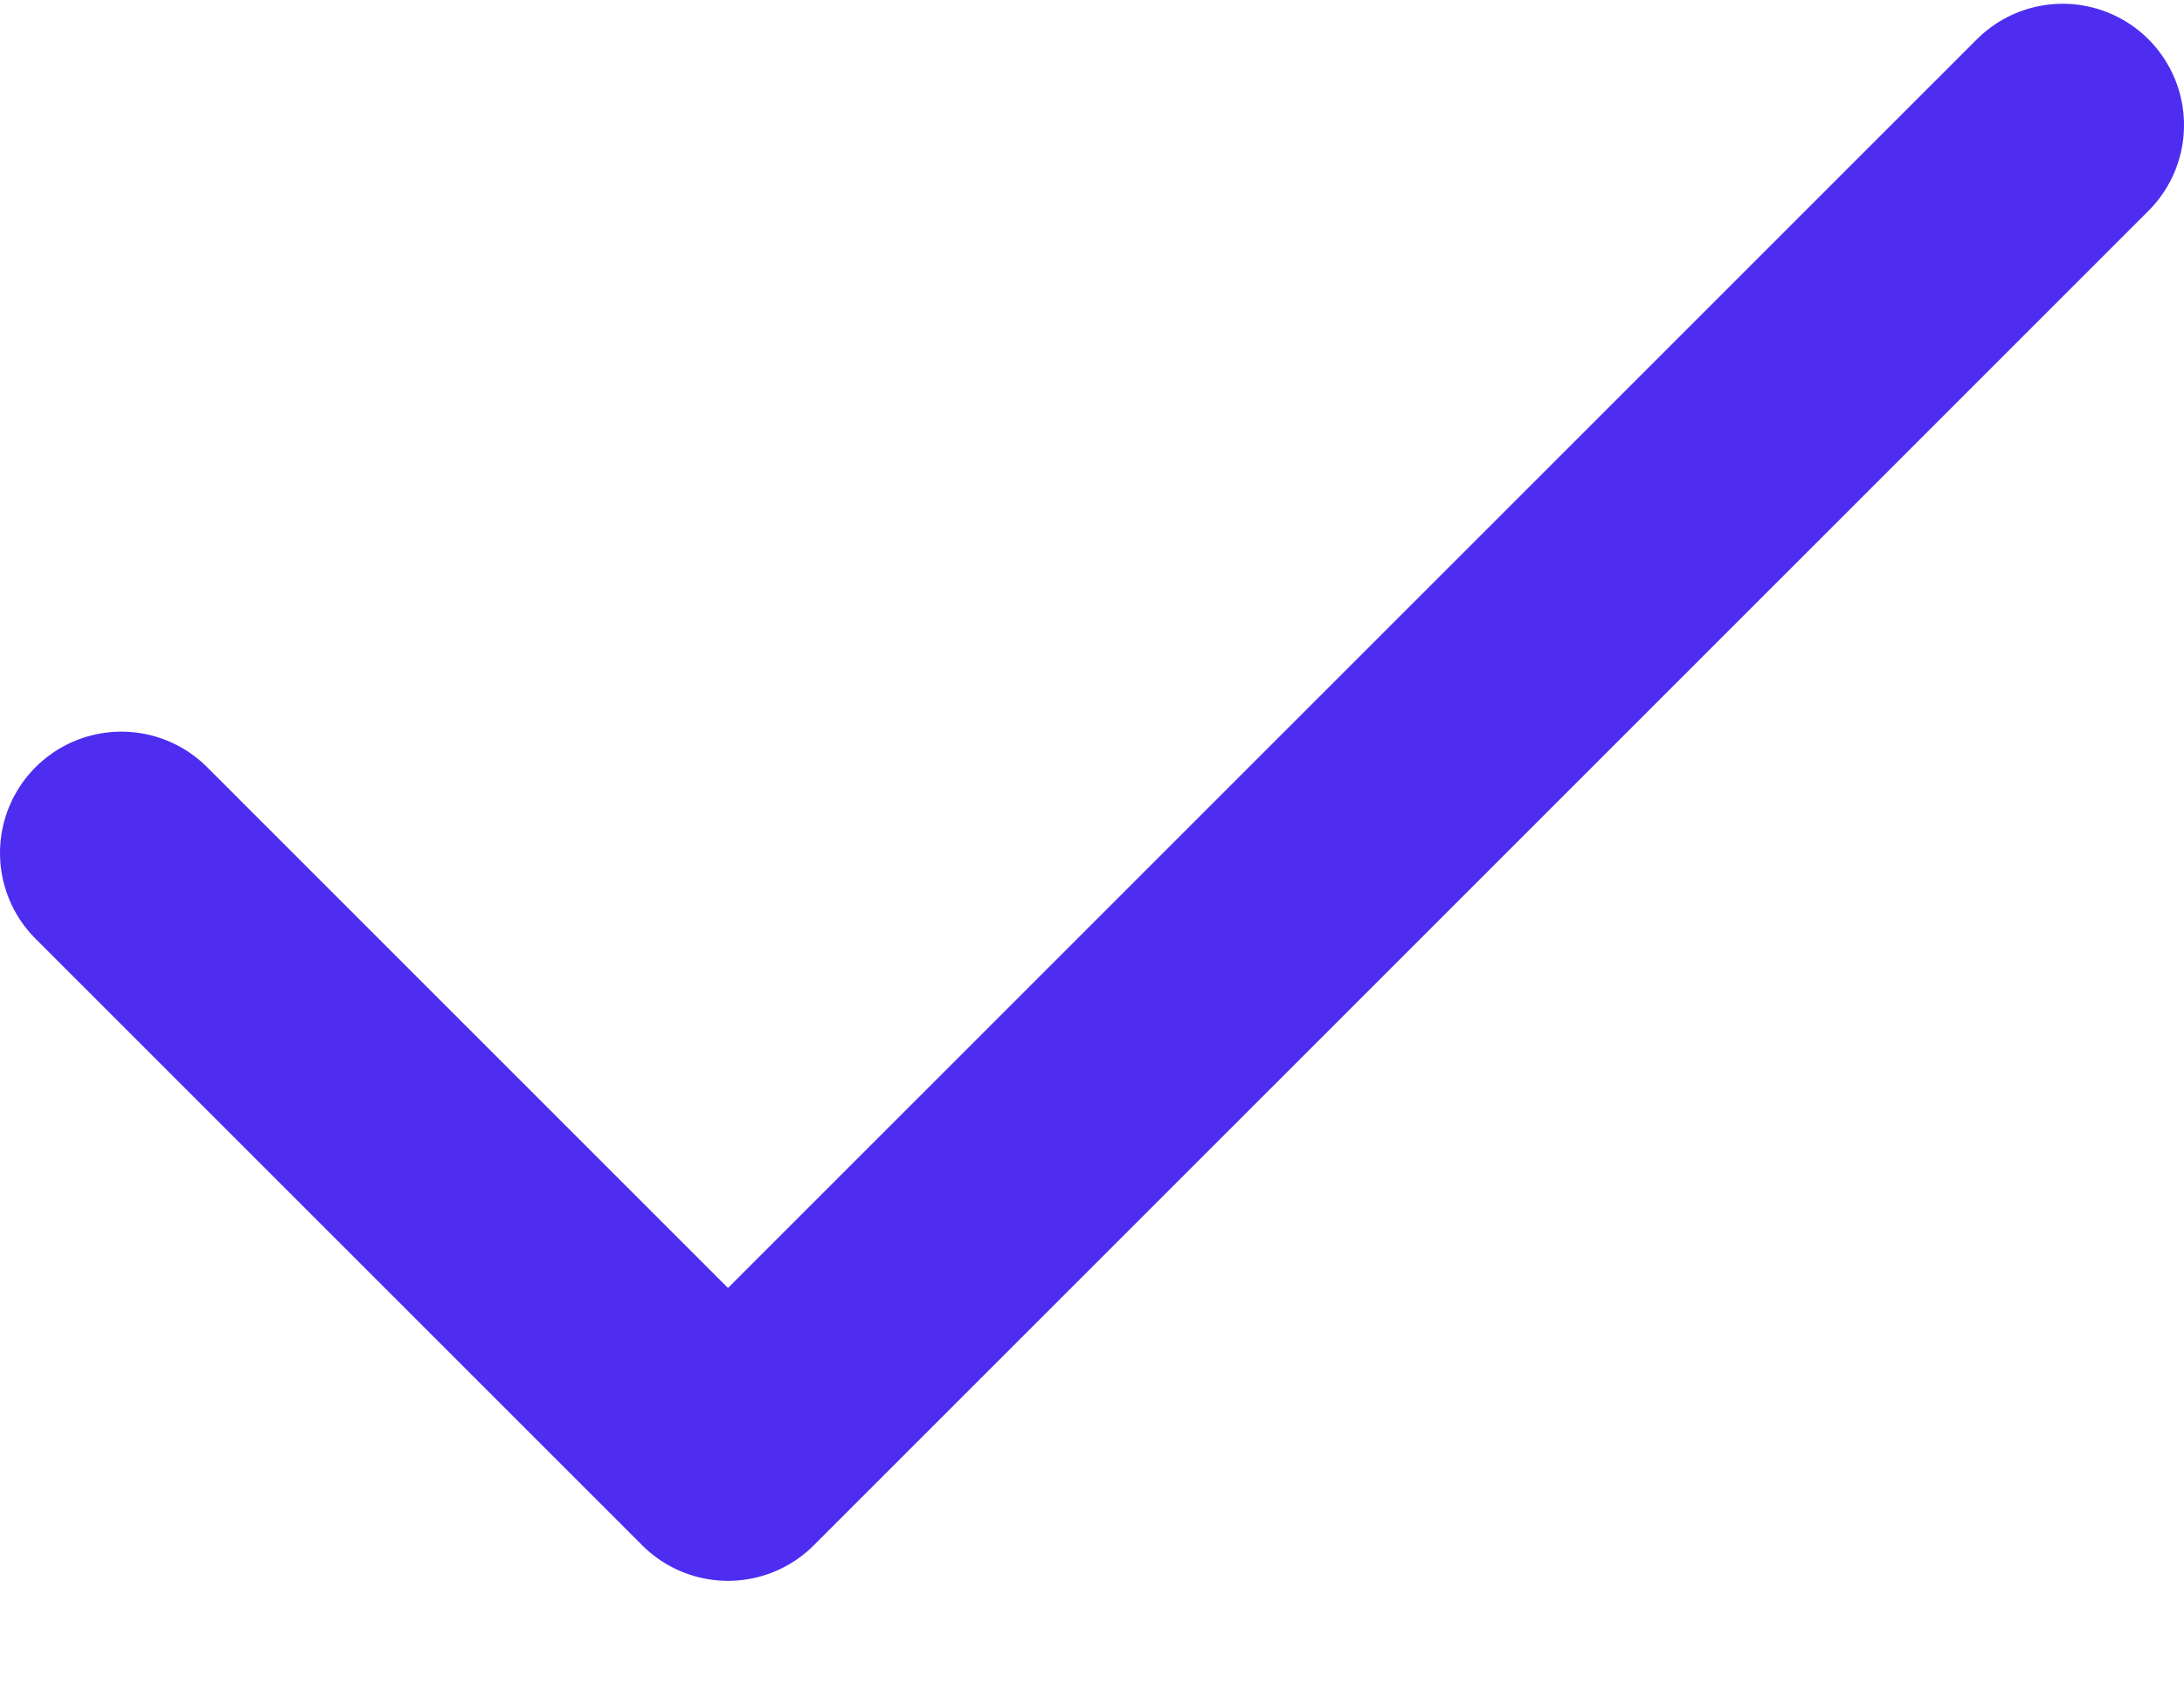 <svg width="18" height="14" viewBox="0 0 18 14" fill="none" xmlns="http://www.w3.org/2000/svg">
<path d="M17 1.031L6 12.031L1 7.031" stroke="#4E2DF1" stroke-width="2" stroke-linecap="round" stroke-linejoin="round"/>
</svg>
